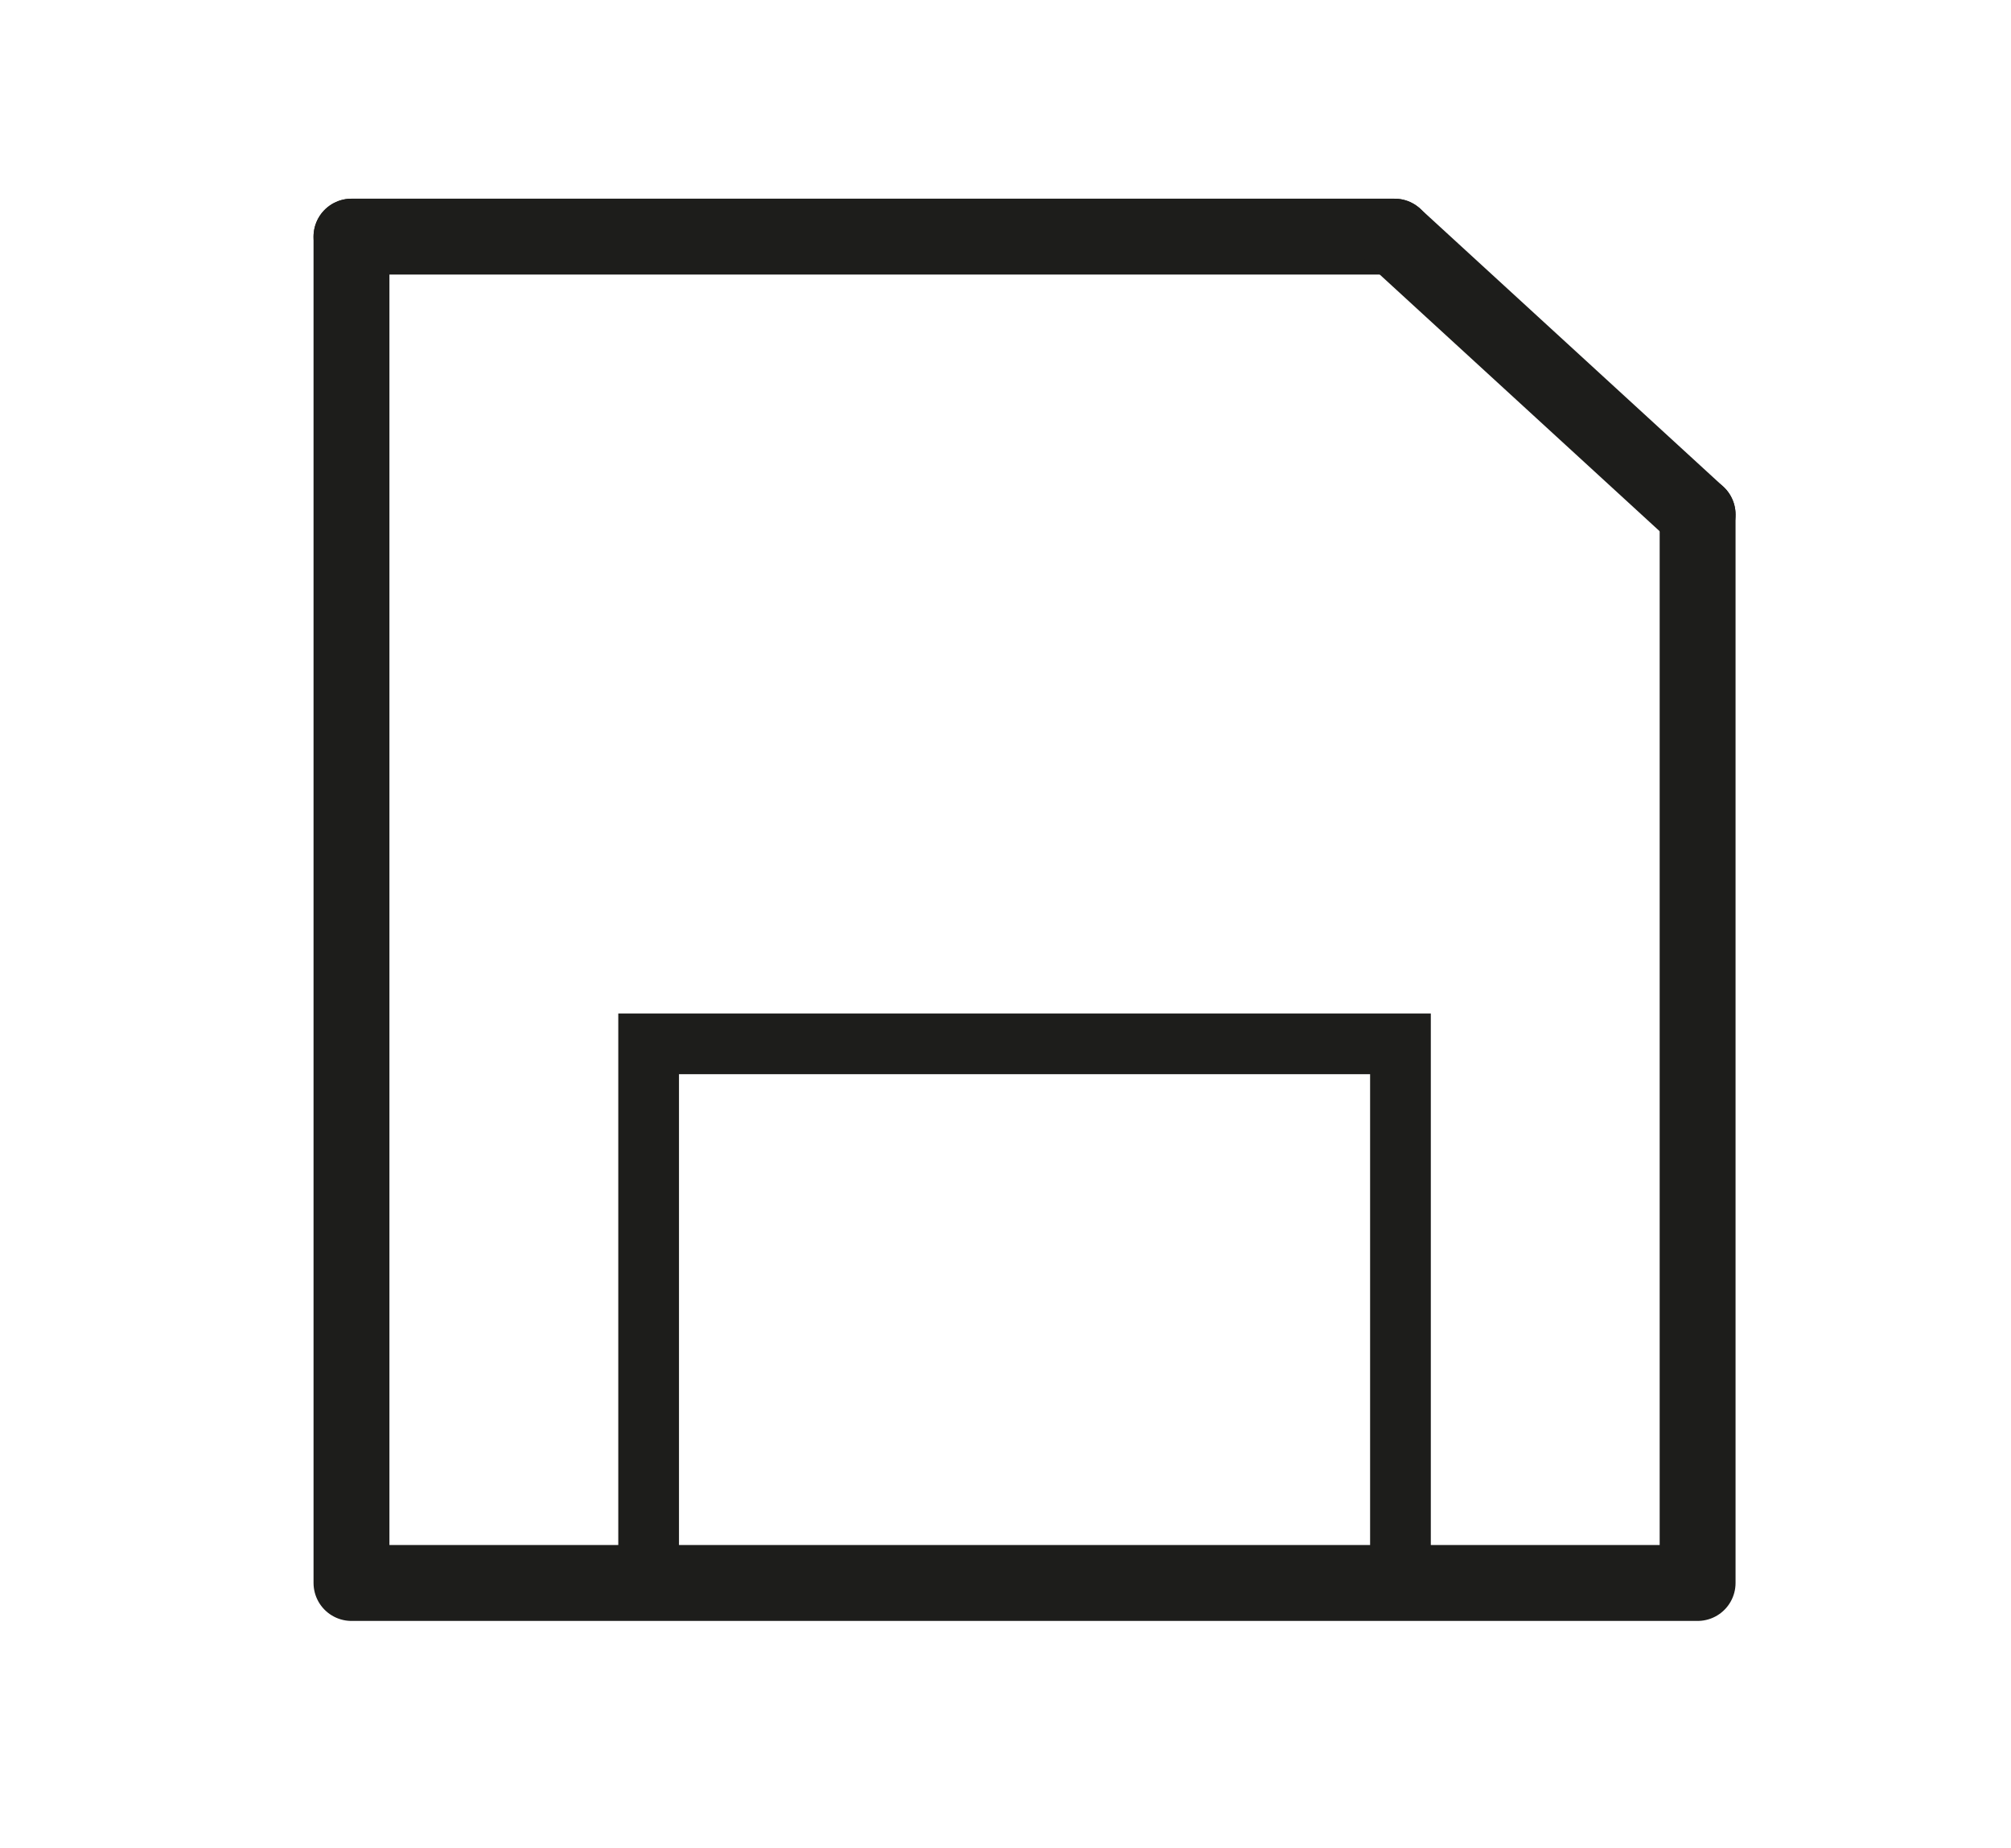 <svg id="Calque_1" data-name="Calque 1" xmlns="http://www.w3.org/2000/svg" viewBox="0 0 132.51 121.74"><defs><style>.cls-1,.cls-2,.cls-3{fill:none;}.cls-1,.cls-2{stroke:#1d1d1b;}.cls-1{stroke-linecap:round;stroke-linejoin:round;stroke-width:5px;}.cls-2{stroke-miterlimit:10;stroke-width:4px;}</style></defs><title>sauvegarder</title><polyline class="cls-1" points="111.86 33.9 111.86 104.29 23.16 104.29 23.16 15.59"/><line class="cls-1" x1="23.16" y1="15.59" x2="91.89" y2="15.59"/><line class="cls-1" x1="91.89" y1="15.59" x2="111.86" y2="33.9"/><rect class="cls-2" x="42.74" y="68.77" width="49.54" height="35.52"/><rect class="cls-3" width="132.51" height="121.74"/></svg>